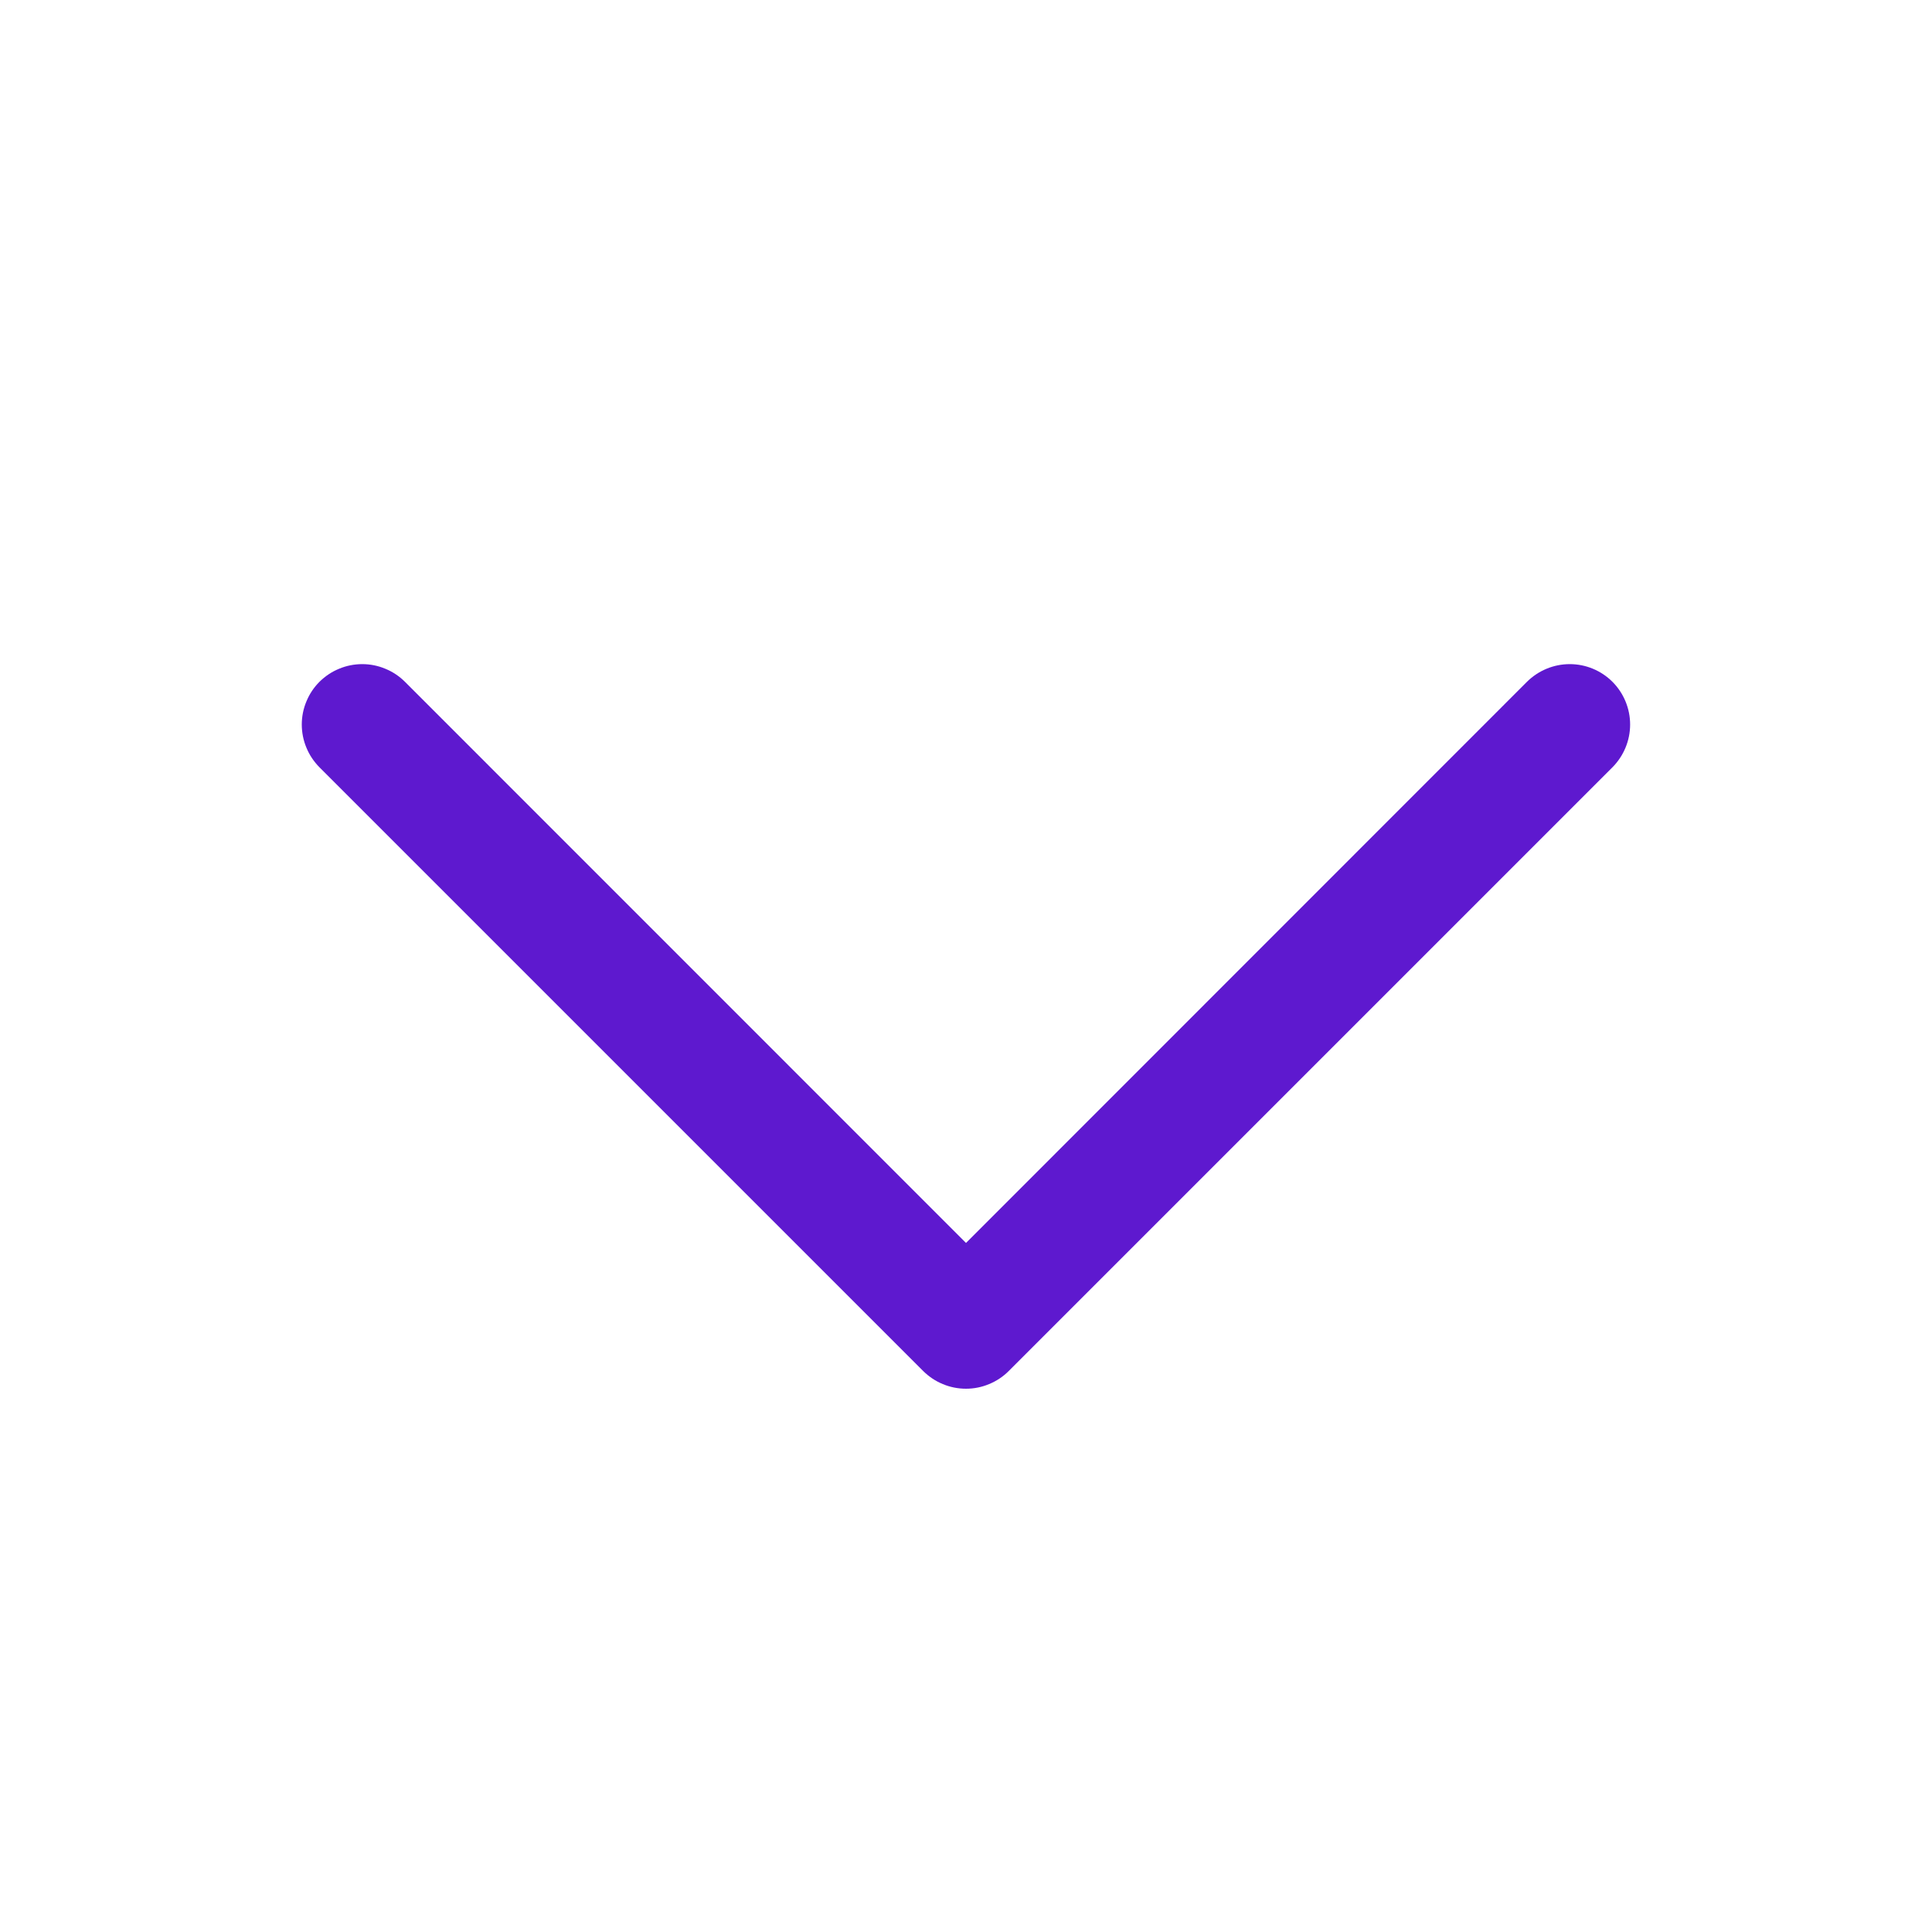 <svg width="20" height="20" viewBox="0 0 20 20" fill="none" xmlns="http://www.w3.org/2000/svg">
<path d="M9.557 14.193L3.307 7.943C3.249 7.884 3.203 7.816 3.172 7.74C3.14 7.664 3.124 7.582 3.124 7.5C3.124 7.418 3.14 7.337 3.172 7.261C3.203 7.185 3.249 7.116 3.307 7.058C3.366 7 3.434 6.954 3.51 6.923C3.586 6.891 3.668 6.875 3.75 6.875C3.832 6.875 3.913 6.891 3.989 6.923C4.065 6.954 4.134 7 4.192 7.058L10 12.867L15.807 7.058C15.925 6.941 16.084 6.875 16.25 6.875C16.416 6.875 16.575 6.941 16.692 7.058C16.809 7.175 16.875 7.335 16.875 7.5C16.875 7.666 16.809 7.825 16.692 7.943L10.442 14.193C10.384 14.251 10.315 14.297 10.239 14.328C10.163 14.36 10.082 14.376 10 14.376C9.918 14.376 9.836 14.36 9.76 14.328C9.684 14.297 9.616 14.251 9.557 14.193Z" fill="#5E19CF"/>
</svg>
